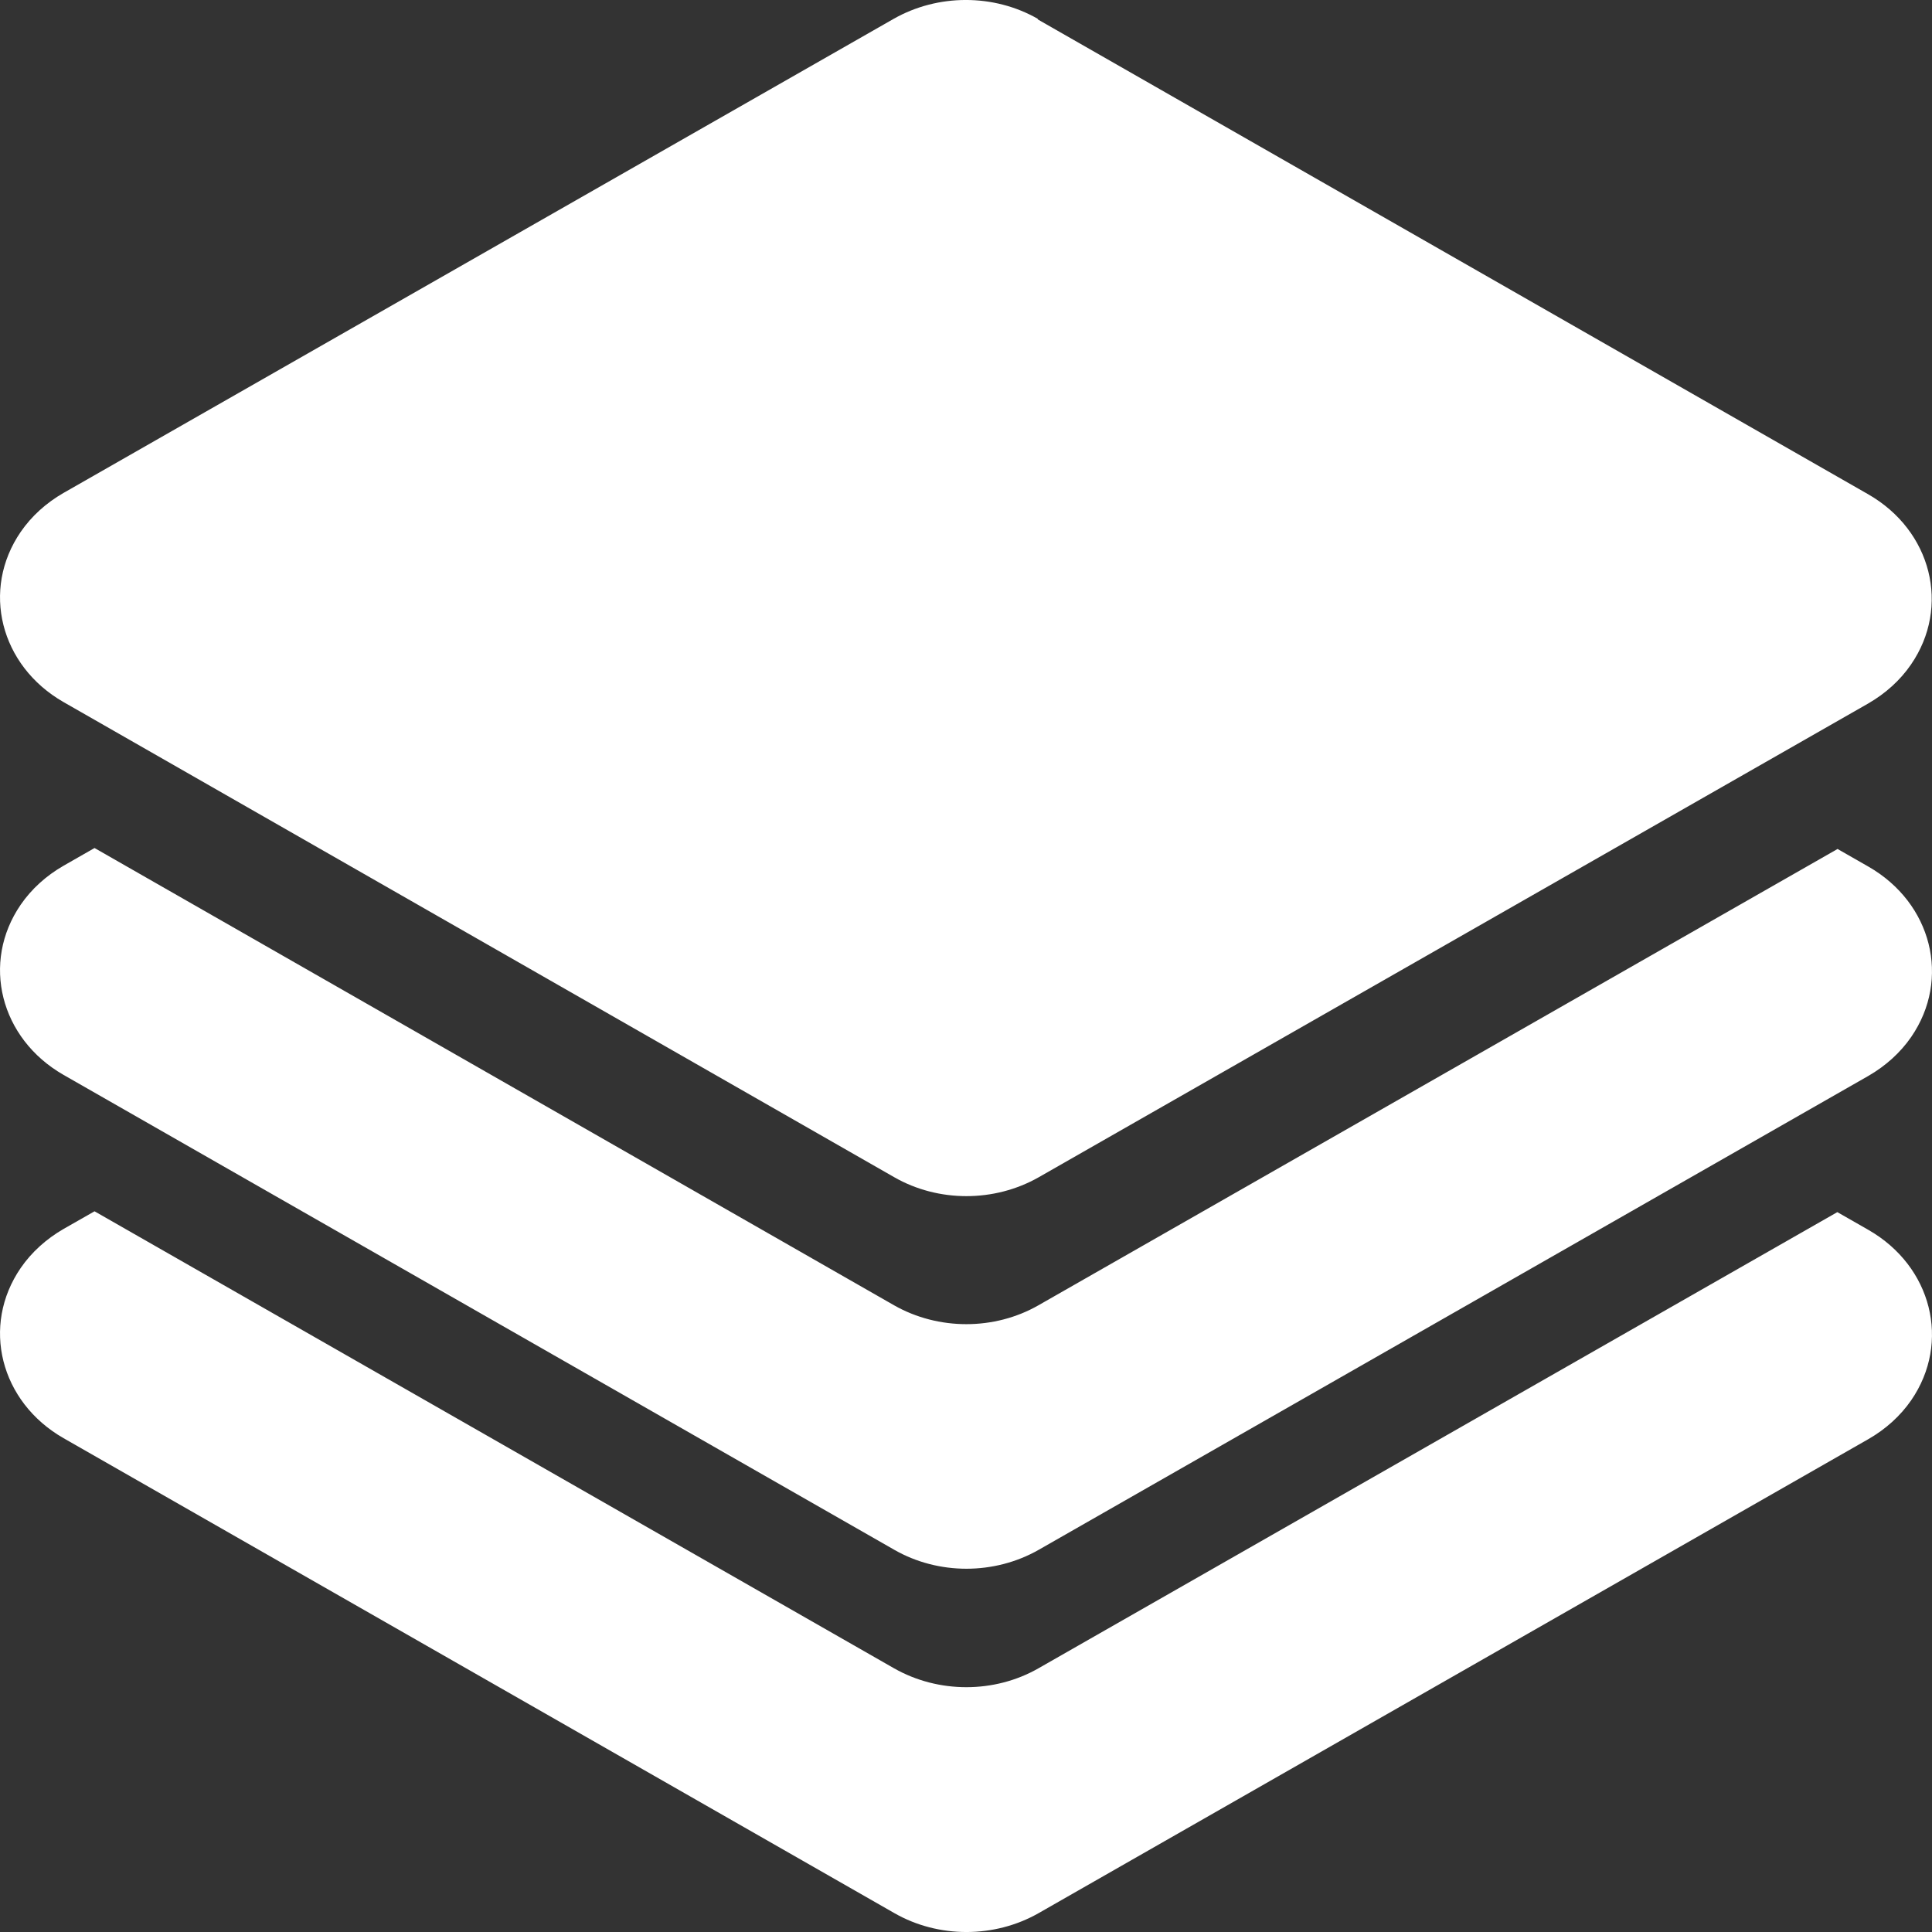 <?xml version="1.0" encoding="UTF-8"?>
<svg width="30px" height="30px" viewBox="0 0 30 30" version="1.1" xmlns="http://www.w3.org/2000/svg" xmlns:xlink="http://www.w3.org/1999/xlink">
    <rect x="0" y="0" width="30" height="30" fill="#333333" stroke="none"/>
    <!-- Generator: Sketch 52.2 (67145) - http://www.bohemiancoding.com/sketch -->
    <title>图层 copy</title>
    <desc>Created with Sketch.</desc>
    <g id="Page-1" stroke="none" stroke-width="1" fill="none" fill-rule="evenodd">
        <g id="场景服务web" transform="translate(-200, -87)" fill="#FFFFFF" fill-rule="nonzero">
            <g id="图层-copy" transform="translate(200, 87)">
                <path d="M28.532,13.182 L29.013,13.457 C29.998,14.021 30.296,15.202 29.677,16.102 C29.51,16.344 29.283,16.55 29.013,16.706 L16.128,24.066 C15.441,24.457 14.571,24.457 13.888,24.066 L0.987,16.691 C0.002,16.127 -0.296,14.946 0.323,14.046 C0.49,13.804 0.717,13.598 0.987,13.443 L1.468,13.168 L13.884,20.269 C14.571,20.659 15.441,20.659 16.124,20.269 L28.528,13.186 L28.532,13.182 Z M28.532,18.823 L29.013,19.098 C29.998,19.662 30.296,20.843 29.677,21.743 C29.51,21.985 29.283,22.191 29.013,22.346 L16.128,29.707 C15.441,30.098 14.571,30.098 13.888,29.707 L0.987,22.332 C0.002,21.768 -0.296,20.587 0.323,19.687 C0.49,19.445 0.717,19.239 0.987,19.083 L1.468,18.809 L13.884,25.906 C14.571,26.296 15.441,26.296 16.124,25.906 L28.528,18.823 L28.532,18.823 Z M16.112,0.3 L29.009,7.675 C29.994,8.239 30.292,9.421 29.673,10.32 C29.506,10.563 29.279,10.768 29.009,10.924 L16.128,18.281 C15.441,18.671 14.571,18.671 13.888,18.281 L0.987,10.902 C0.002,10.338 -0.296,9.157 0.323,8.257 C0.49,8.015 0.717,7.809 0.987,7.654 L13.876,0.293 C14.563,-0.098 15.433,-0.098 16.116,0.293 L16.112,0.3 Z" id="Shape"></path>
            </g>
        </g>
    </g>
</svg>